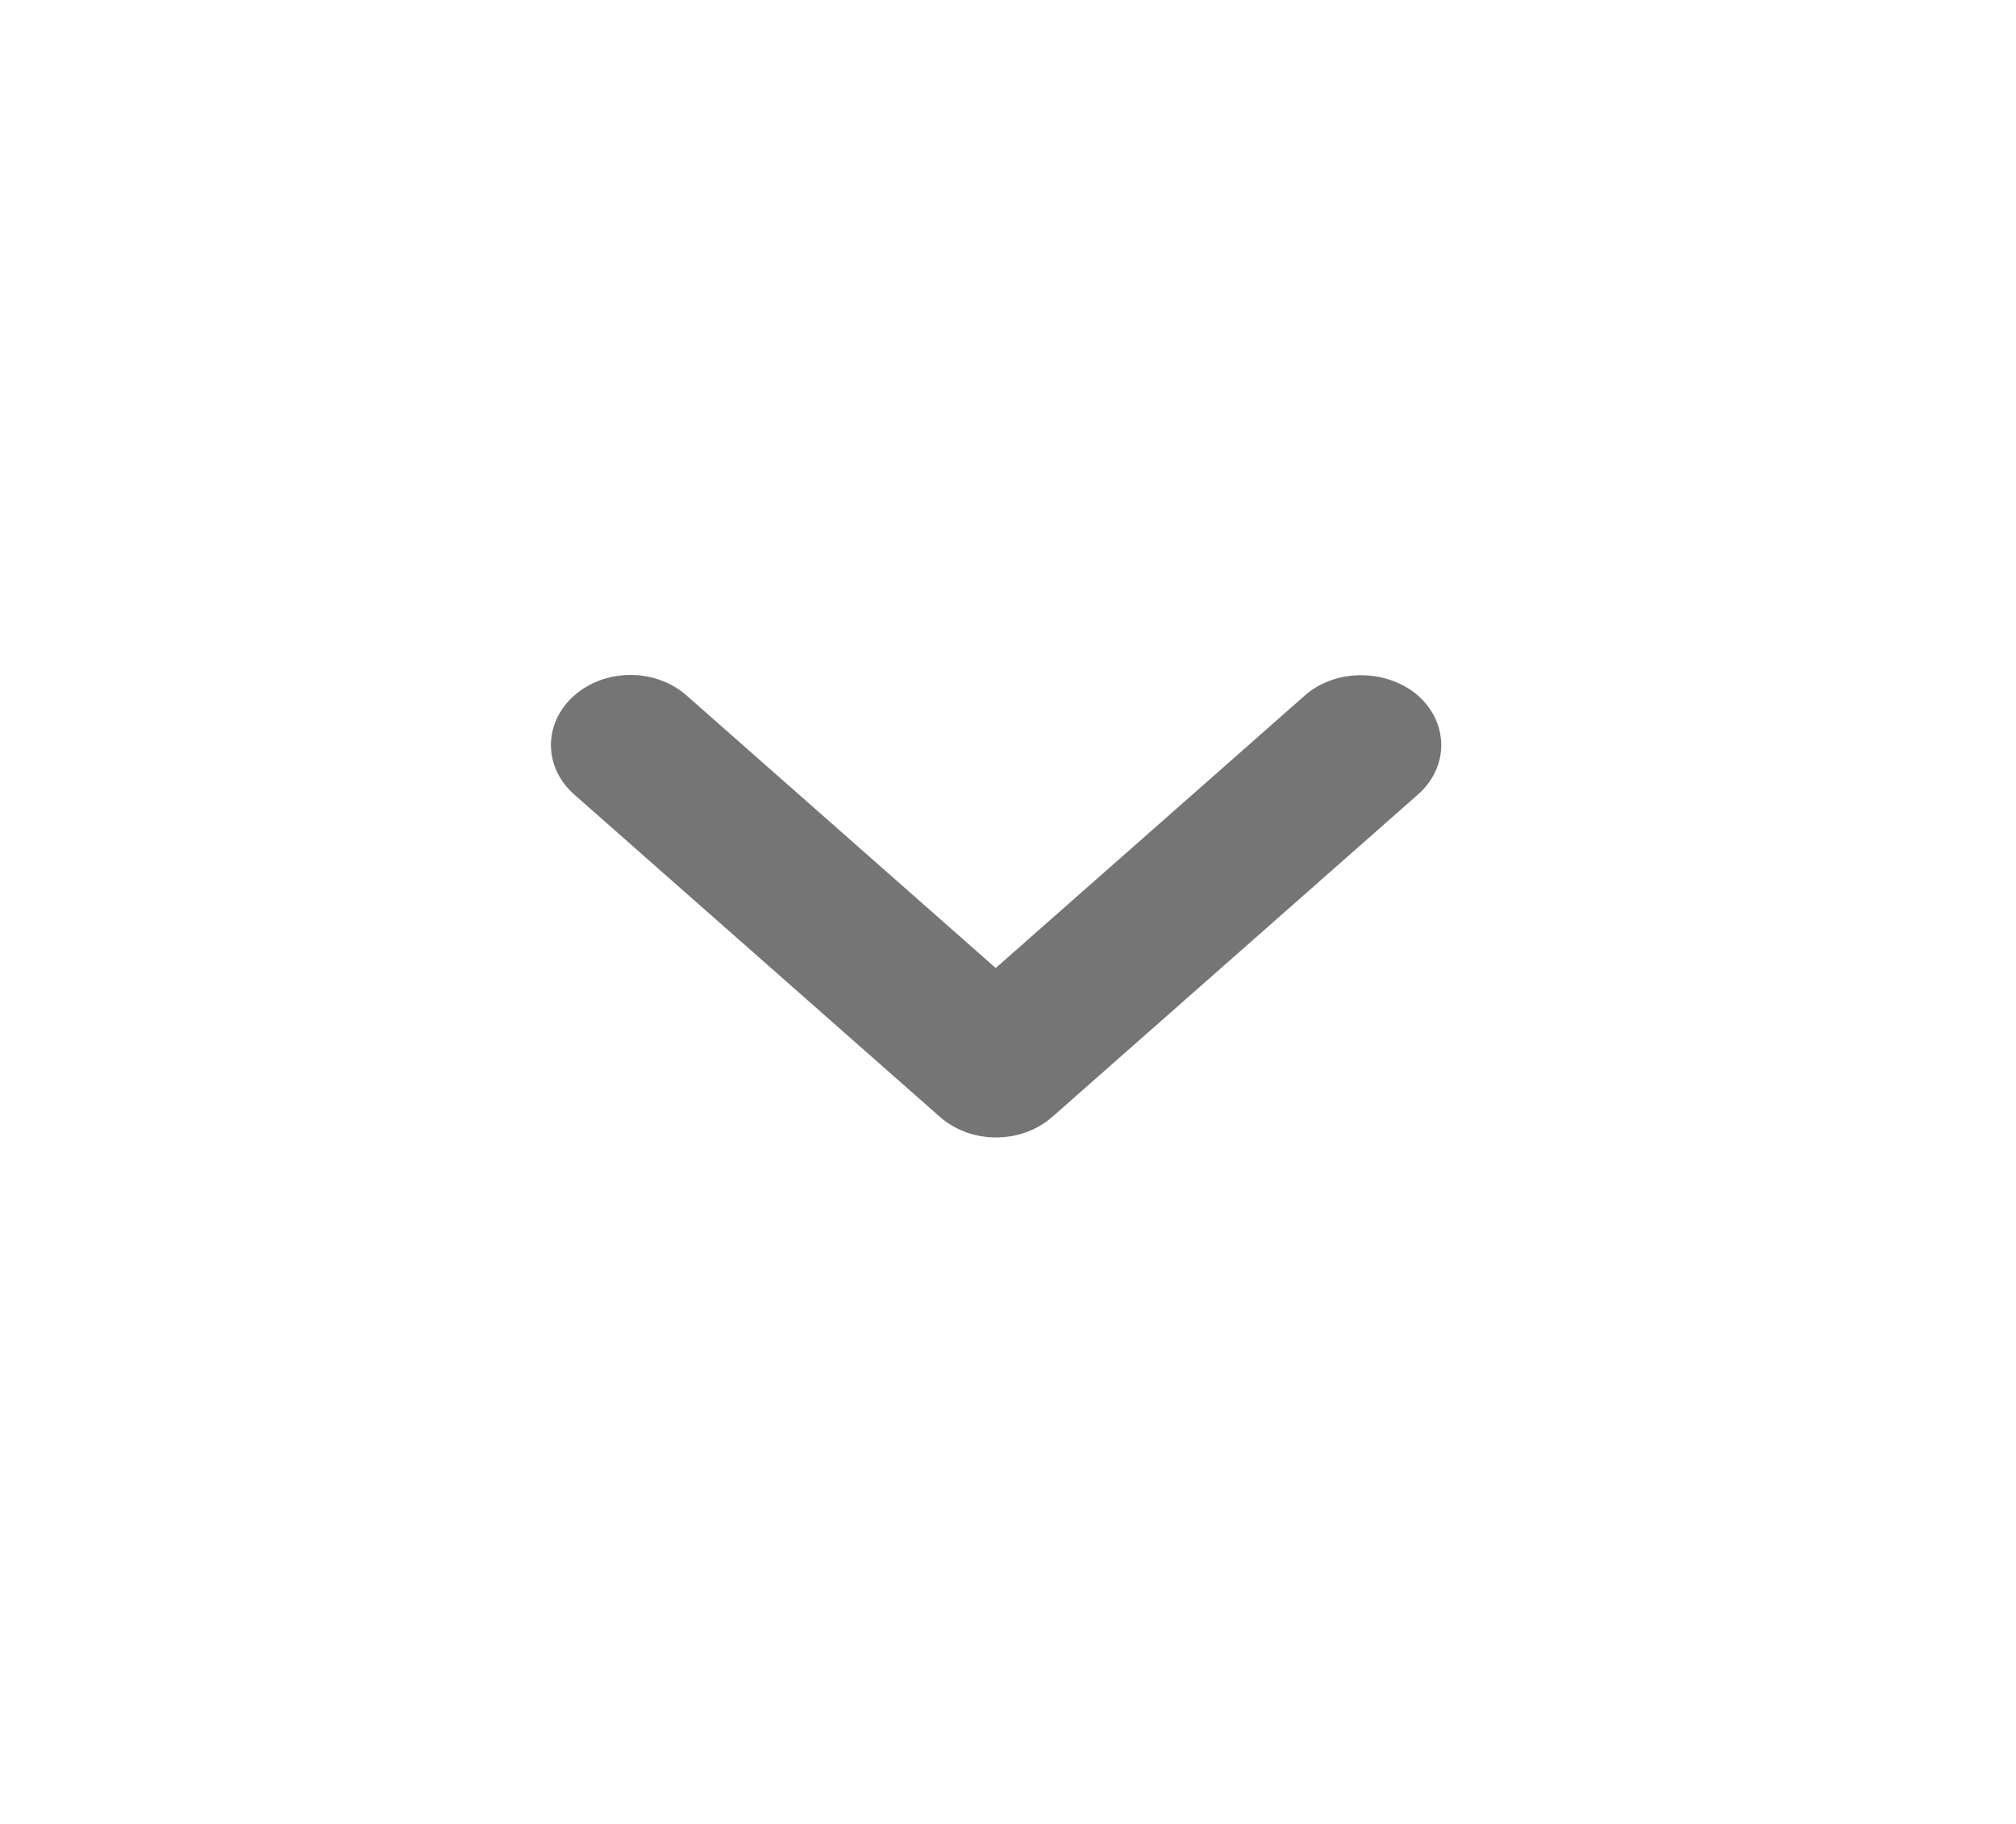 <svg width="21" height="19" viewBox="0 0 21 19" fill="none" xmlns="http://www.w3.org/2000/svg">
<g id="expand_more_24px">
<path id="icon/navigation/expand_more_24px" d="M13.592 7.245L10.372 10.084L7.152 7.245C6.997 7.108 6.787 7.031 6.567 7.031C6.348 7.031 6.137 7.108 5.982 7.245C5.658 7.531 5.658 7.992 5.982 8.277L9.791 11.635C10.115 11.92 10.637 11.92 10.961 11.635L14.77 8.277C15.094 7.992 15.094 7.531 14.77 7.245C14.447 6.967 13.915 6.96 13.592 7.245Z" fill="black" fill-opacity="0.54" style="fill:black;fill-opacity:0.54;"/>
</g>
</svg>
